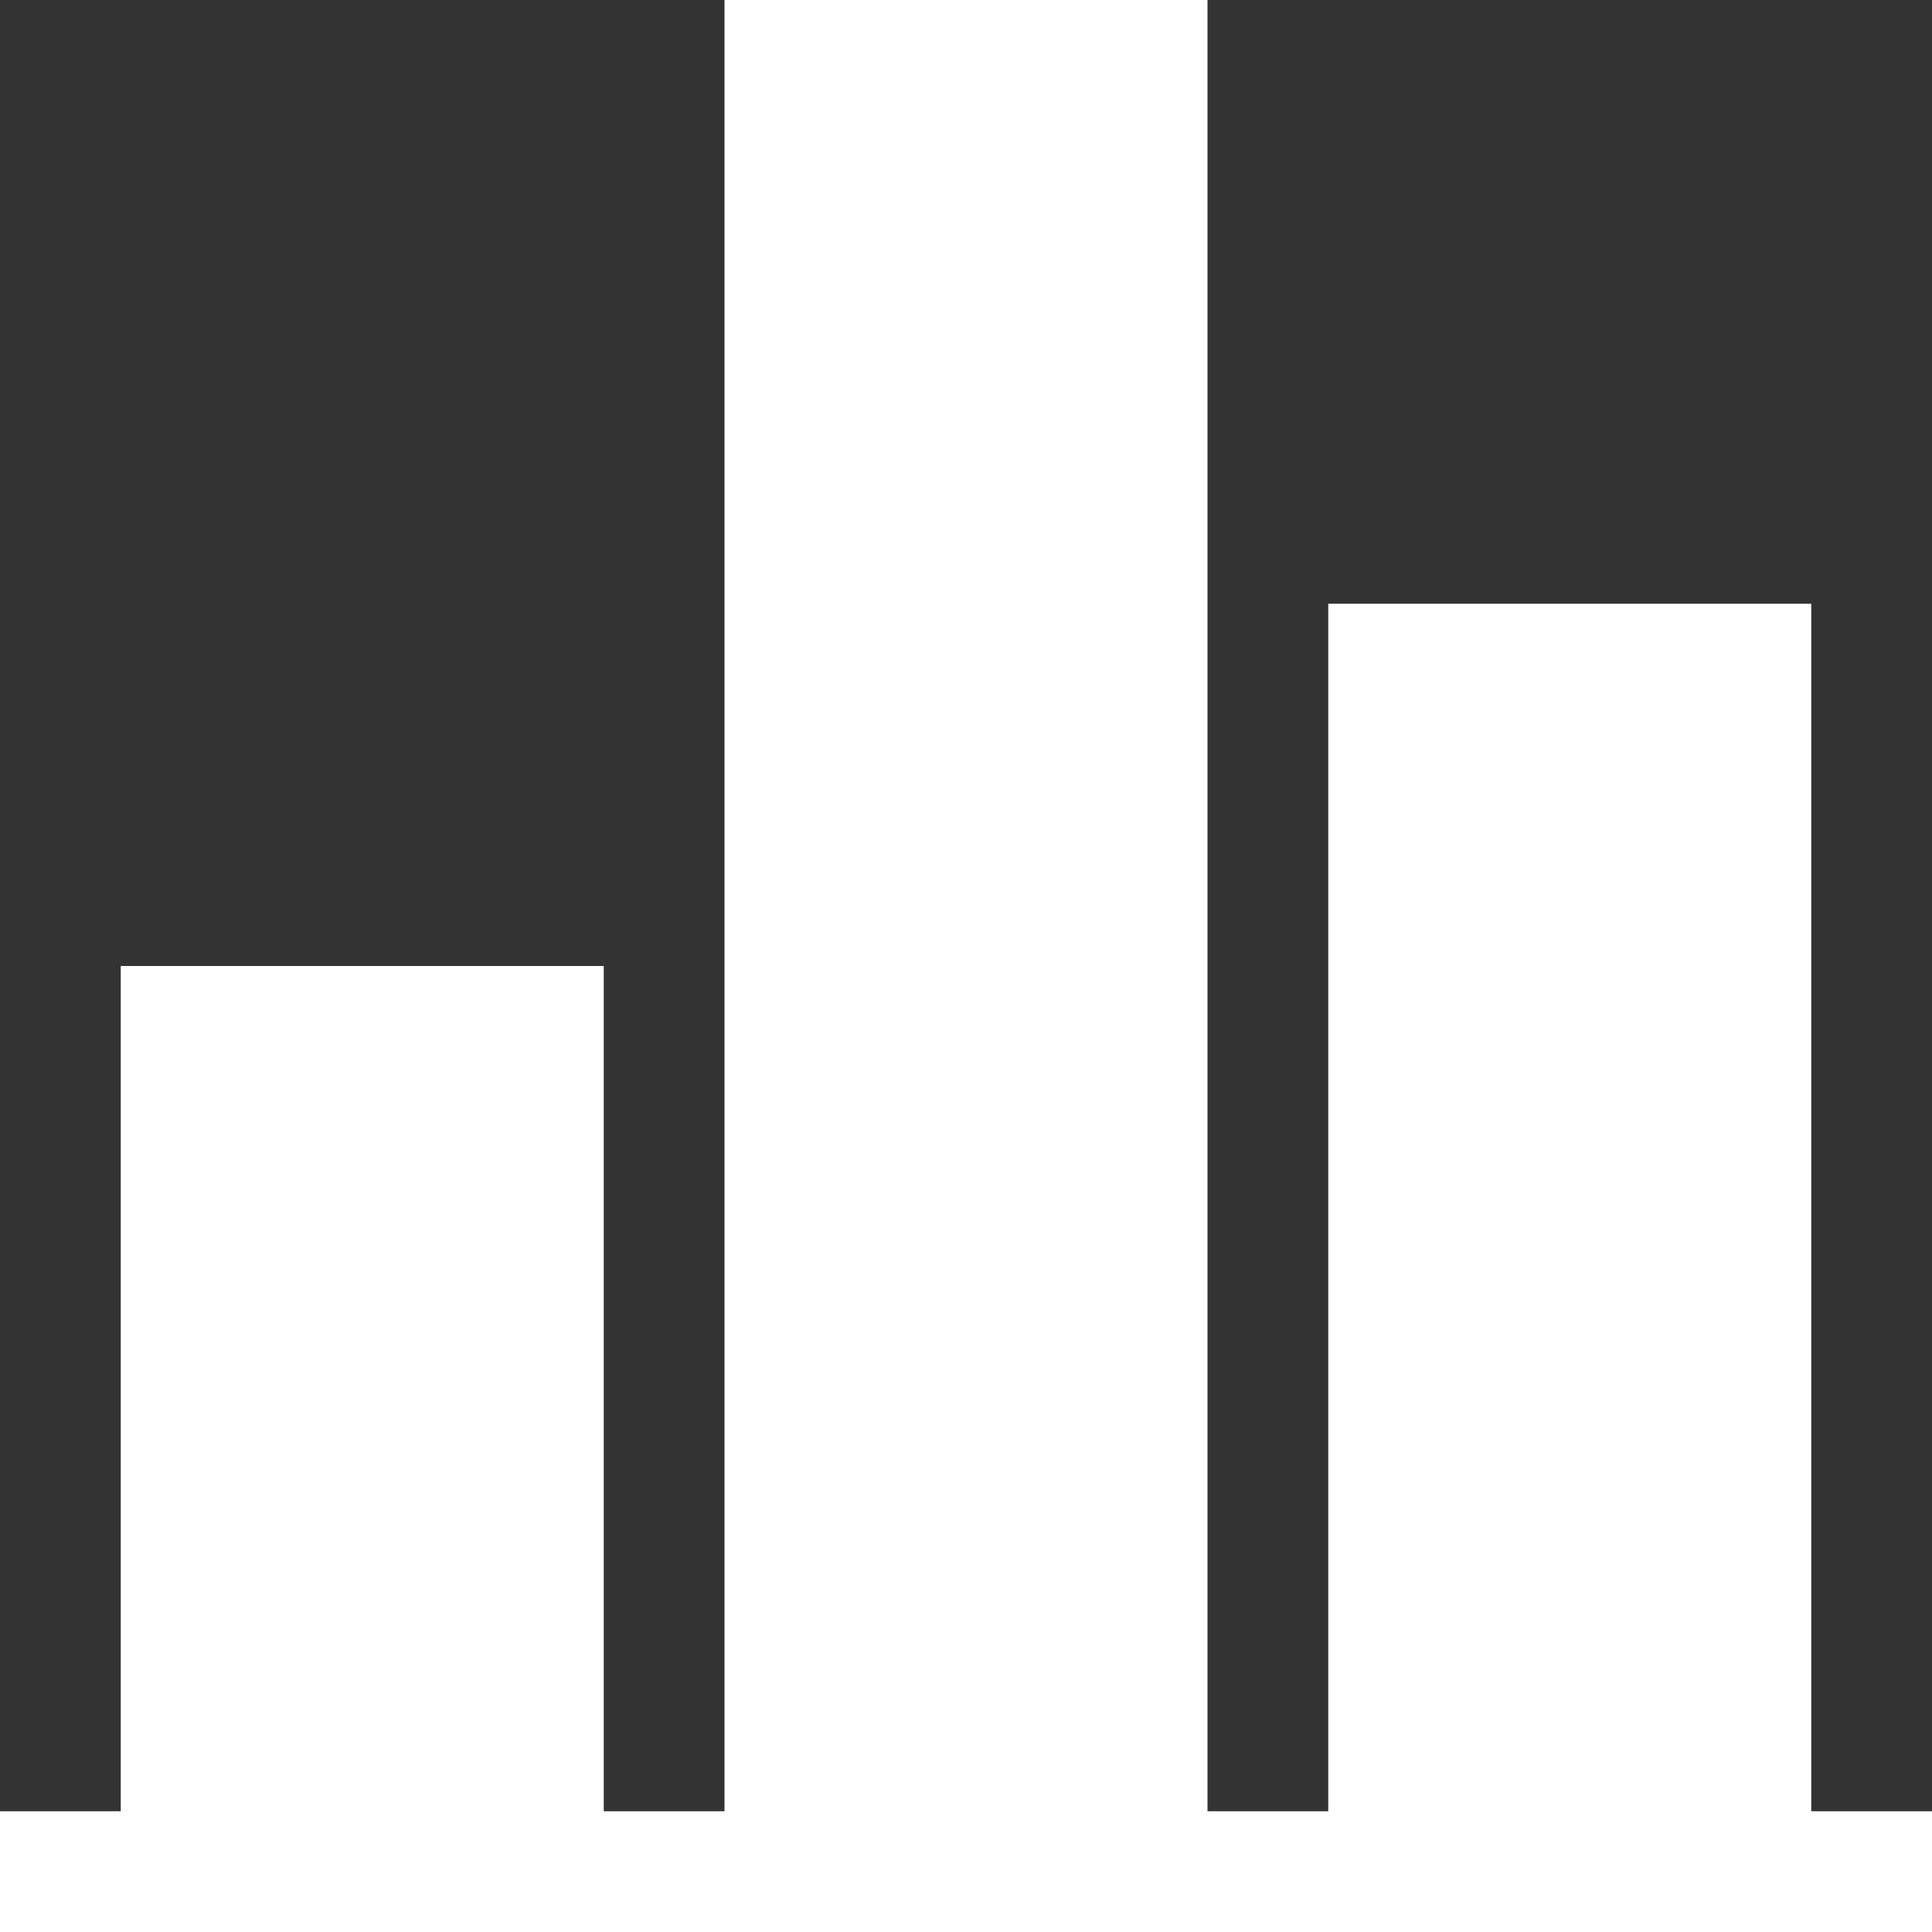 <?xml version="1.0" encoding="iso-8859-1"?>
<!-- Generator: Adobe Illustrator 21.1.0, SVG Export Plug-In . SVG Version: 6.00 Build 0)  -->
<svg version="1.1" fill="#ffffff" id="Layer_1_1_" xmlns="http://www.w3.org/2000/svg" xmlns:xlink="http://www.w3.org/1999/xlink" x="0px" y="0px"
	 viewBox="0 0 16 16" style="enable-background:new 0 0 16 16;" xml:space="preserve">
<rect x="0" y="0" width="16" height="16" fill="#333333" stroke="none"/>
<polygon points="15,5 11,5 11,15 10,15 10,0 6,0 6,15 5,15 5,8 1,8 1,15 0,15 0,16 1,16 5,16 6,16 10,16 11,16 15,16 16,16 16,15 
	15,15 "/>
</svg>
